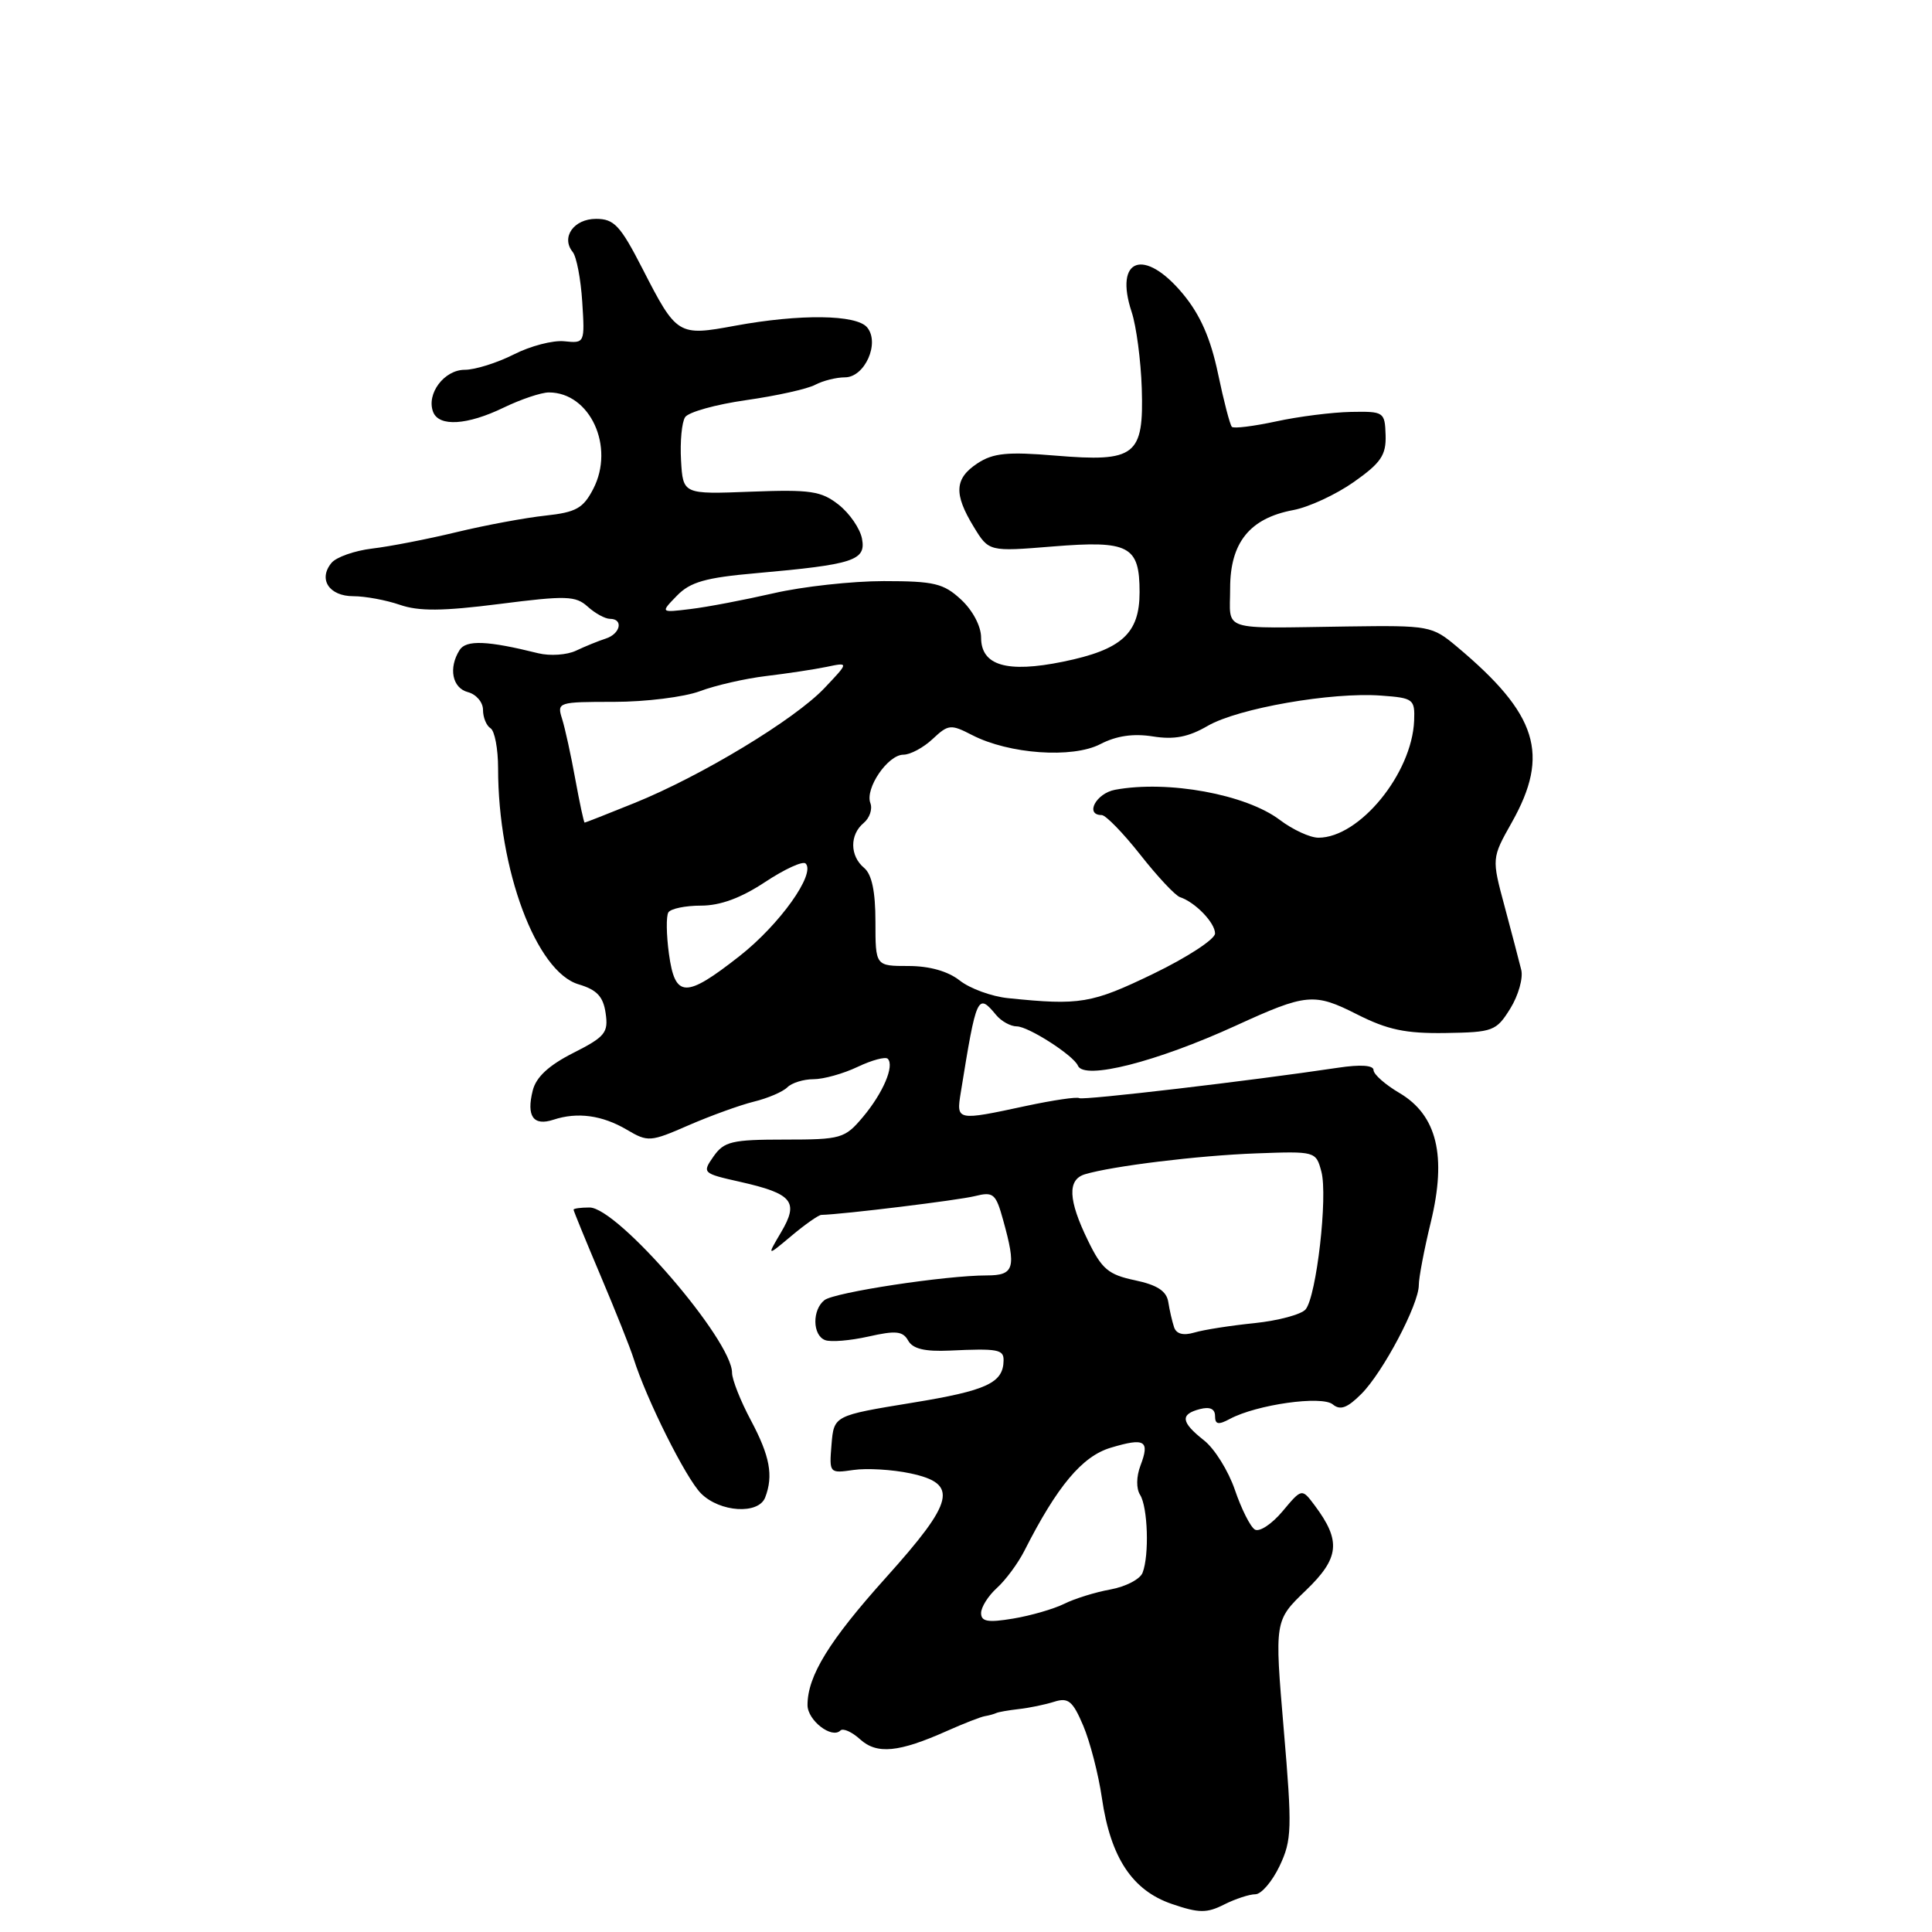 <?xml version="1.0" encoding="UTF-8" standalone="no"?>
<!DOCTYPE svg PUBLIC "-//W3C//DTD SVG 1.1//EN" "http://www.w3.org/Graphics/SVG/1.1/DTD/svg11.dtd" >
<svg xmlns="http://www.w3.org/2000/svg" xmlns:xlink="http://www.w3.org/1999/xlink" version="1.1" viewBox="0 0 256 256">
 <g >
 <path fill="currentColor"
d=" M 166.34 251.00 C 167.13 251.00 168.57 249.31 169.55 247.26 C 171.18 243.81 171.23 242.36 170.10 229.12 C 168.88 214.73 168.88 214.73 173.02 210.75 C 177.50 206.45 177.73 204.19 174.20 199.47 C 172.50 197.20 172.50 197.20 169.93 200.27 C 168.51 201.96 166.87 203.04 166.27 202.67 C 165.67 202.30 164.49 199.94 163.63 197.42 C 162.77 194.90 160.93 191.94 159.53 190.85 C 156.48 188.44 156.34 187.40 159.00 186.71 C 160.32 186.37 161.00 186.68 161.00 187.63 C 161.00 188.75 161.43 188.84 162.97 188.01 C 166.52 186.11 175.16 184.89 176.60 186.09 C 177.59 186.91 178.52 186.57 180.38 184.71 C 183.26 181.83 188.00 172.85 188.00 170.28 C 188.00 169.30 188.71 165.55 189.59 161.94 C 191.72 153.15 190.41 147.77 185.44 144.83 C 183.55 143.72 182.00 142.35 182.00 141.79 C 182.00 141.15 180.27 141.03 177.30 141.48 C 165.69 143.22 143.52 145.82 143.01 145.51 C 142.70 145.31 139.53 145.78 135.97 146.54 C 126.72 148.53 126.70 148.52 127.31 144.75 C 129.39 131.85 129.54 131.53 132.00 134.50 C 132.68 135.32 133.91 136.00 134.72 136.00 C 136.26 136.00 142.26 139.85 142.83 141.21 C 143.65 143.15 153.22 140.72 163.76 135.90 C 173.11 131.62 174.13 131.53 179.82 134.41 C 183.85 136.45 186.25 136.96 191.53 136.88 C 197.84 136.78 198.26 136.63 200.12 133.64 C 201.19 131.91 201.85 129.60 201.57 128.50 C 201.30 127.40 200.31 123.62 199.37 120.11 C 197.65 113.72 197.65 113.72 200.33 108.96 C 205.40 99.94 203.74 94.64 193.04 85.68 C 189.76 82.93 189.39 82.86 178.59 83.01 C 161.41 83.25 163.00 83.77 163.00 77.95 C 163.00 71.89 165.60 68.67 171.35 67.59 C 173.41 67.21 177.03 65.53 179.40 63.86 C 182.99 61.33 183.68 60.30 183.60 57.66 C 183.50 54.58 183.38 54.50 179.00 54.58 C 176.53 54.63 172.06 55.19 169.09 55.84 C 166.11 56.48 163.47 56.81 163.23 56.56 C 162.98 56.31 162.15 53.13 161.39 49.49 C 160.41 44.83 159.04 41.71 156.75 38.95 C 151.63 32.78 147.59 34.19 149.95 41.34 C 150.57 43.21 151.17 47.77 151.29 51.45 C 151.57 60.40 150.47 61.25 139.84 60.37 C 133.51 59.84 131.61 60.03 129.54 61.38 C 126.48 63.39 126.35 65.42 129.02 69.80 C 131.03 73.10 131.03 73.10 139.50 72.41 C 149.62 71.59 151.00 72.32 151.00 78.47 C 151.00 83.95 148.64 86.09 140.85 87.68 C 133.41 89.20 130.00 88.19 130.00 84.48 C 130.00 82.98 128.89 80.88 127.35 79.45 C 125.03 77.30 123.79 77.00 117.10 77.00 C 112.92 77.00 106.35 77.72 102.50 78.61 C 98.65 79.49 93.70 80.44 91.50 80.70 C 87.50 81.19 87.50 81.19 89.69 78.94 C 91.45 77.12 93.47 76.54 100.19 75.95 C 113.13 74.80 114.77 74.27 114.22 71.38 C 113.97 70.05 112.58 68.02 111.13 66.88 C 108.82 65.06 107.40 64.85 99.50 65.15 C 90.50 65.50 90.50 65.50 90.24 61.00 C 90.10 58.52 90.34 55.95 90.78 55.28 C 91.22 54.60 94.87 53.59 98.87 53.02 C 102.88 52.45 106.99 51.54 108.01 50.99 C 109.03 50.45 110.81 50.00 111.96 50.00 C 114.59 50.00 116.62 45.45 114.90 43.38 C 113.48 41.67 106.01 41.58 97.41 43.16 C 89.84 44.56 89.67 44.46 85.12 35.58 C 82.19 29.87 81.37 29.00 78.98 29.00 C 76.03 29.00 74.31 31.44 75.88 33.38 C 76.39 33.99 76.96 36.98 77.15 40.00 C 77.50 45.46 77.48 45.50 74.78 45.22 C 73.28 45.06 70.26 45.85 68.07 46.97 C 65.87 48.08 62.95 49.00 61.58 49.00 C 58.86 49.00 56.47 52.18 57.39 54.58 C 58.16 56.58 61.91 56.35 66.76 54.00 C 69.04 52.90 71.72 52.00 72.73 52.00 C 78.19 52.00 81.50 59.20 78.61 64.78 C 77.28 67.35 76.34 67.88 72.28 68.32 C 69.65 68.60 64.35 69.58 60.50 70.51 C 56.65 71.44 51.61 72.42 49.29 72.69 C 46.98 72.97 44.56 73.82 43.93 74.58 C 42.13 76.75 43.61 79.00 46.82 79.00 C 48.40 79.00 51.18 79.52 52.98 80.14 C 55.48 81.01 58.64 80.99 66.18 80.03 C 75.03 78.90 76.27 78.94 77.87 80.38 C 78.85 81.27 80.18 82.00 80.83 82.00 C 82.65 82.00 82.21 84.00 80.25 84.62 C 79.29 84.93 77.52 85.65 76.32 86.22 C 75.12 86.79 72.87 86.94 71.32 86.56 C 64.59 84.88 61.76 84.77 60.90 86.13 C 59.40 88.50 59.92 91.17 62.00 91.71 C 63.10 92.00 64.00 93.05 64.00 94.06 C 64.00 95.06 64.45 96.16 65.00 96.50 C 65.55 96.84 66.00 99.23 66.00 101.81 C 66.00 115.24 71.05 128.77 76.67 130.43 C 79.09 131.15 79.93 132.04 80.25 134.25 C 80.63 136.83 80.19 137.38 75.96 139.52 C 72.72 141.16 71.03 142.72 70.59 144.50 C 69.73 147.92 70.67 149.24 73.33 148.37 C 76.51 147.32 79.80 147.77 83.07 149.70 C 85.85 151.34 86.17 151.32 91.23 149.11 C 94.13 147.85 98.02 146.44 99.87 145.98 C 101.73 145.53 103.73 144.67 104.32 144.08 C 104.92 143.48 106.48 143.00 107.80 143.00 C 109.12 143.00 111.74 142.27 113.63 141.37 C 115.52 140.47 117.32 139.99 117.63 140.29 C 118.55 141.22 117.01 144.83 114.34 148.01 C 111.94 150.86 111.46 151.00 103.97 151.00 C 96.98 151.00 95.94 151.25 94.55 153.23 C 93.02 155.42 93.08 155.48 98.07 156.60 C 105.02 158.17 105.89 159.23 103.51 163.26 C 101.60 166.50 101.60 166.50 104.88 163.75 C 106.68 162.24 108.46 160.99 108.83 160.98 C 111.72 160.91 127.04 159.03 129.18 158.49 C 131.63 157.88 131.95 158.15 132.92 161.66 C 134.69 168.03 134.41 169.00 130.75 169.00 C 125.29 169.00 110.58 171.24 109.25 172.27 C 107.60 173.56 107.65 176.93 109.33 177.57 C 110.07 177.86 112.65 177.64 115.07 177.10 C 118.70 176.28 119.63 176.37 120.34 177.64 C 120.95 178.73 122.54 179.11 125.85 178.96 C 132.21 178.66 133.00 178.81 132.98 180.25 C 132.95 183.25 130.76 184.26 120.89 185.87 C 110.50 187.57 110.50 187.57 110.18 191.41 C 109.87 195.21 109.89 195.24 113.08 194.78 C 114.84 194.52 118.25 194.72 120.64 195.23 C 127.05 196.60 126.50 198.90 117.39 209.04 C 109.86 217.42 107.00 222.07 107.00 225.93 C 107.00 227.96 110.22 230.45 111.36 229.30 C 111.71 228.96 112.88 229.48 113.97 230.47 C 116.20 232.49 119.09 232.21 125.50 229.35 C 127.70 228.37 129.95 227.49 130.50 227.40 C 131.05 227.31 131.72 227.12 132.00 226.99 C 132.28 226.85 133.62 226.62 135.00 226.46 C 136.38 226.31 138.49 225.87 139.69 225.49 C 141.55 224.90 142.14 225.38 143.53 228.65 C 144.43 230.77 145.55 235.09 146.01 238.26 C 147.16 246.16 150.04 250.50 155.29 252.29 C 158.86 253.51 159.91 253.52 162.20 252.36 C 163.69 251.61 165.55 251.00 166.34 251.00 Z  M 101.39 198.42 C 102.50 195.53 102.02 192.95 99.50 188.21 C 98.12 185.63 97.00 182.79 97.00 181.90 C 97.00 177.57 81.85 160.00 78.12 160.00 C 76.95 160.00 76.00 160.13 76.00 160.29 C 76.00 160.45 77.61 164.38 79.58 169.04 C 81.55 173.69 83.52 178.62 83.95 180.00 C 85.65 185.41 90.88 195.88 92.89 197.89 C 95.39 200.39 100.51 200.71 101.39 198.42 Z  M 130.00 213.74 C 130.00 212.95 130.95 211.45 132.10 210.41 C 133.26 209.36 134.89 207.15 135.73 205.50 C 140.08 196.92 143.39 192.96 147.18 191.83 C 151.71 190.47 152.38 190.88 151.12 194.19 C 150.56 195.66 150.54 197.24 151.07 198.08 C 152.09 199.70 152.30 206.06 151.40 208.39 C 151.08 209.25 149.16 210.24 147.15 210.61 C 145.14 210.97 142.38 211.83 141.00 212.52 C 139.62 213.20 136.59 214.08 134.25 214.47 C 130.90 215.03 130.00 214.87 130.00 213.74 Z  M 155.57 175.86 C 155.32 175.11 154.97 173.60 154.80 172.50 C 154.56 171.06 153.32 170.26 150.38 169.64 C 146.86 168.90 145.99 168.16 144.15 164.36 C 141.54 159.01 141.42 156.31 143.75 155.60 C 147.37 154.51 158.78 153.11 166.43 152.83 C 174.31 152.54 174.37 152.55 175.09 155.25 C 175.96 158.50 174.44 171.76 173.00 173.50 C 172.44 174.17 169.40 174.99 166.24 175.32 C 163.08 175.64 159.49 176.20 158.26 176.57 C 156.79 177.00 155.87 176.76 155.57 175.86 Z  M 133.57 132.26 C 131.40 132.04 128.53 130.99 127.18 129.93 C 125.61 128.69 123.16 128.00 120.37 128.00 C 116.00 128.00 116.00 128.00 116.00 122.12 C 116.00 118.12 115.52 115.85 114.50 115.00 C 112.60 113.42 112.57 110.60 114.44 109.05 C 115.23 108.39 115.63 107.21 115.33 106.42 C 114.59 104.48 117.64 100.00 119.71 100.00 C 120.62 100.00 122.37 99.06 123.58 97.92 C 125.66 95.97 125.98 95.94 128.81 97.40 C 133.69 99.92 142.10 100.52 145.80 98.60 C 147.94 97.49 150.18 97.17 152.76 97.58 C 155.58 98.03 157.47 97.67 160.03 96.18 C 164.05 93.85 176.47 91.68 183.00 92.17 C 187.29 92.48 187.49 92.64 187.38 95.50 C 187.09 102.50 180.14 111.00 174.70 111.00 C 173.59 111.00 171.30 109.94 169.59 108.65 C 165.11 105.25 154.74 103.35 147.75 104.65 C 145.23 105.12 143.71 108.00 145.98 108.00 C 146.51 108.00 148.81 110.36 151.09 113.25 C 153.36 116.14 155.73 118.67 156.36 118.88 C 158.38 119.55 161.00 122.27 161.00 123.69 C 161.00 124.45 157.31 126.86 152.80 129.04 C 144.64 132.98 143.11 133.24 133.57 132.26 Z  M 88.64 126.40 C 88.29 123.86 88.26 121.39 88.56 120.90 C 88.87 120.40 90.81 120.00 92.89 120.00 C 95.44 120.00 98.18 118.99 101.37 116.88 C 103.97 115.16 106.39 114.05 106.75 114.42 C 108.11 115.78 103.31 122.51 98.00 126.68 C 90.83 132.31 89.45 132.27 88.64 126.40 Z  M 76.23 103.25 C 75.66 100.09 74.87 96.49 74.48 95.25 C 73.78 93.05 73.94 93.00 81.36 93.00 C 85.54 93.00 90.66 92.36 92.73 91.59 C 94.80 90.81 98.75 89.91 101.50 89.58 C 104.25 89.25 107.85 88.71 109.50 88.37 C 112.50 87.74 112.50 87.74 109.22 91.20 C 105.28 95.35 92.91 102.83 84.08 106.40 C 80.55 107.83 77.57 109.00 77.47 109.00 C 77.36 109.00 76.81 106.41 76.23 103.25 Z "/>
</g>
</svg>
